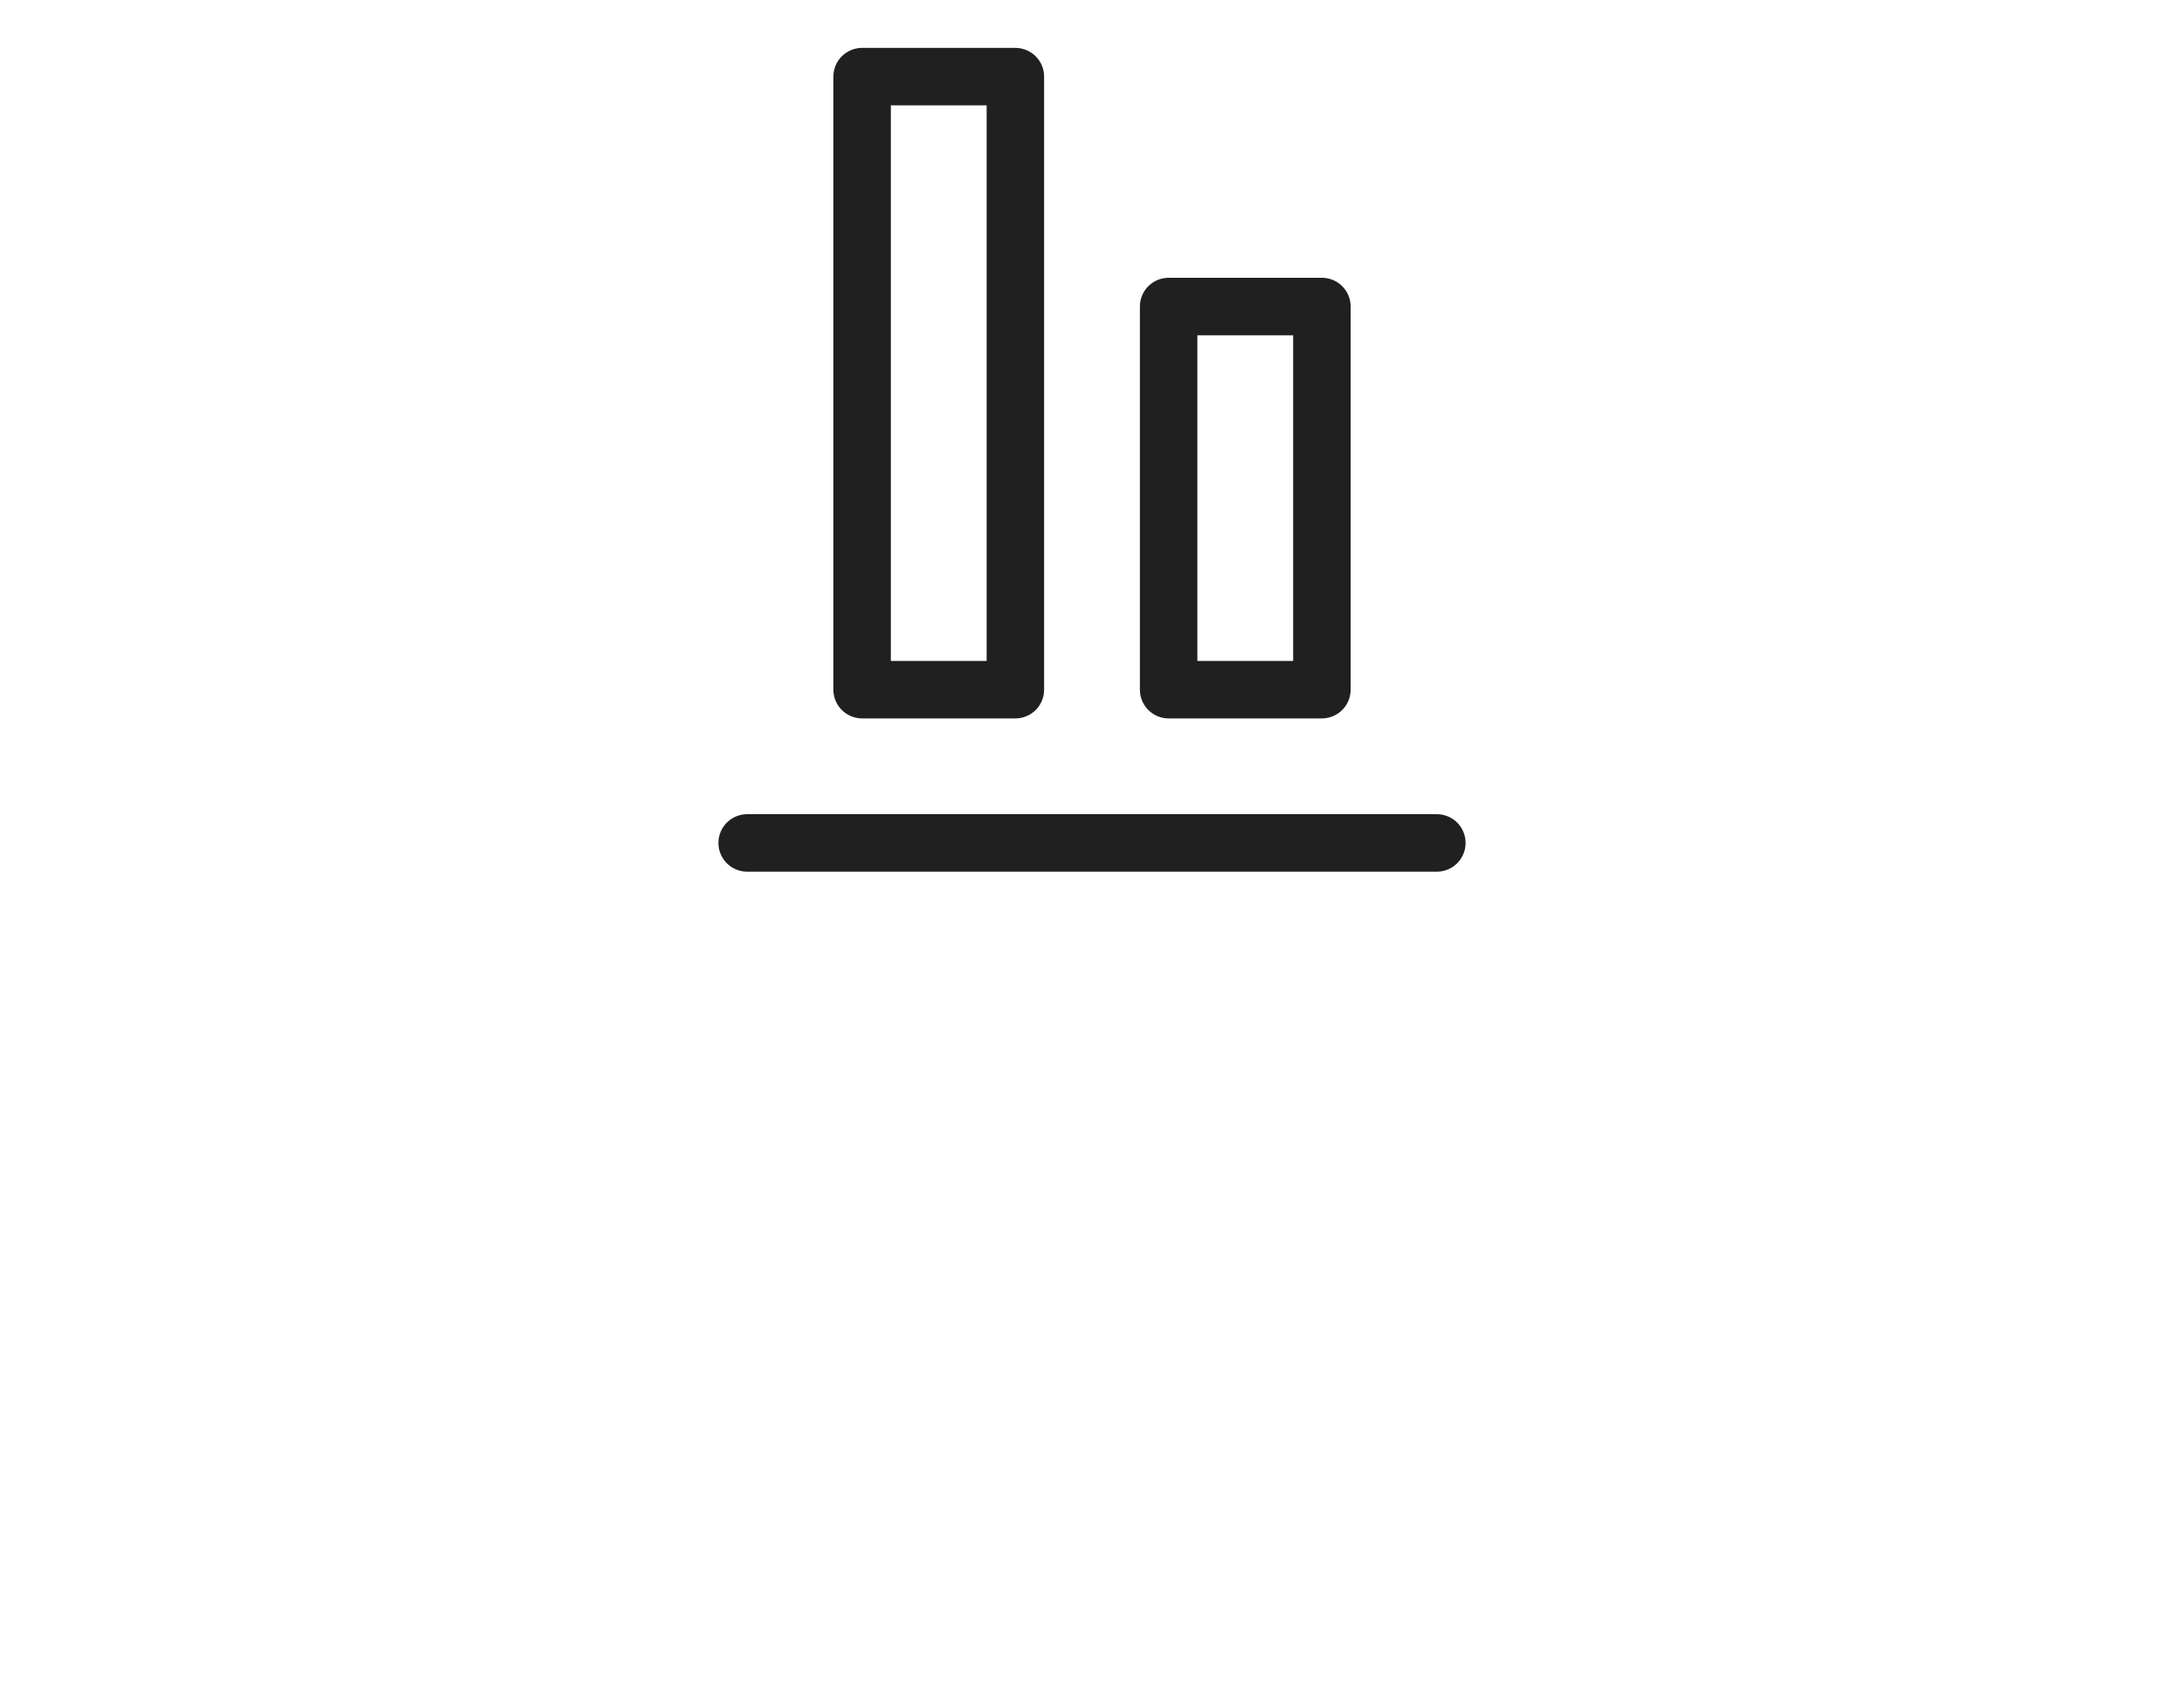 <svg width="57" height="44" viewBox="0 0 57 44" fill="none" xmlns="http://www.w3.org/2000/svg" xmlns:xlink="http://www.w3.org/1999/xlink">
	<desc>
			Created with Pixso.
	</desc>
	<defs>
		<clipPath id="clip21_16539">
			<rect id="24/ comparison" width="24" height="24" transform="translate(16.5 0)" fill="white" fill-opacity="0"/>
		</clipPath>
	</defs>
	<g clip-path="url(#clip21_16539)">
		<path id="Vector" d="M37.5 22L19.5 22M22.5 2L26.5 2L26.5 18L22.5 18L22.5 2ZM30.5 8L34.5 8L34.5 18L30.5 18L30.5 8Z" stroke="#202020" stroke-opacity="1" stroke-width="1.5" stroke-linejoin="round" stroke-linecap="round"/>
	</g>
</svg>
